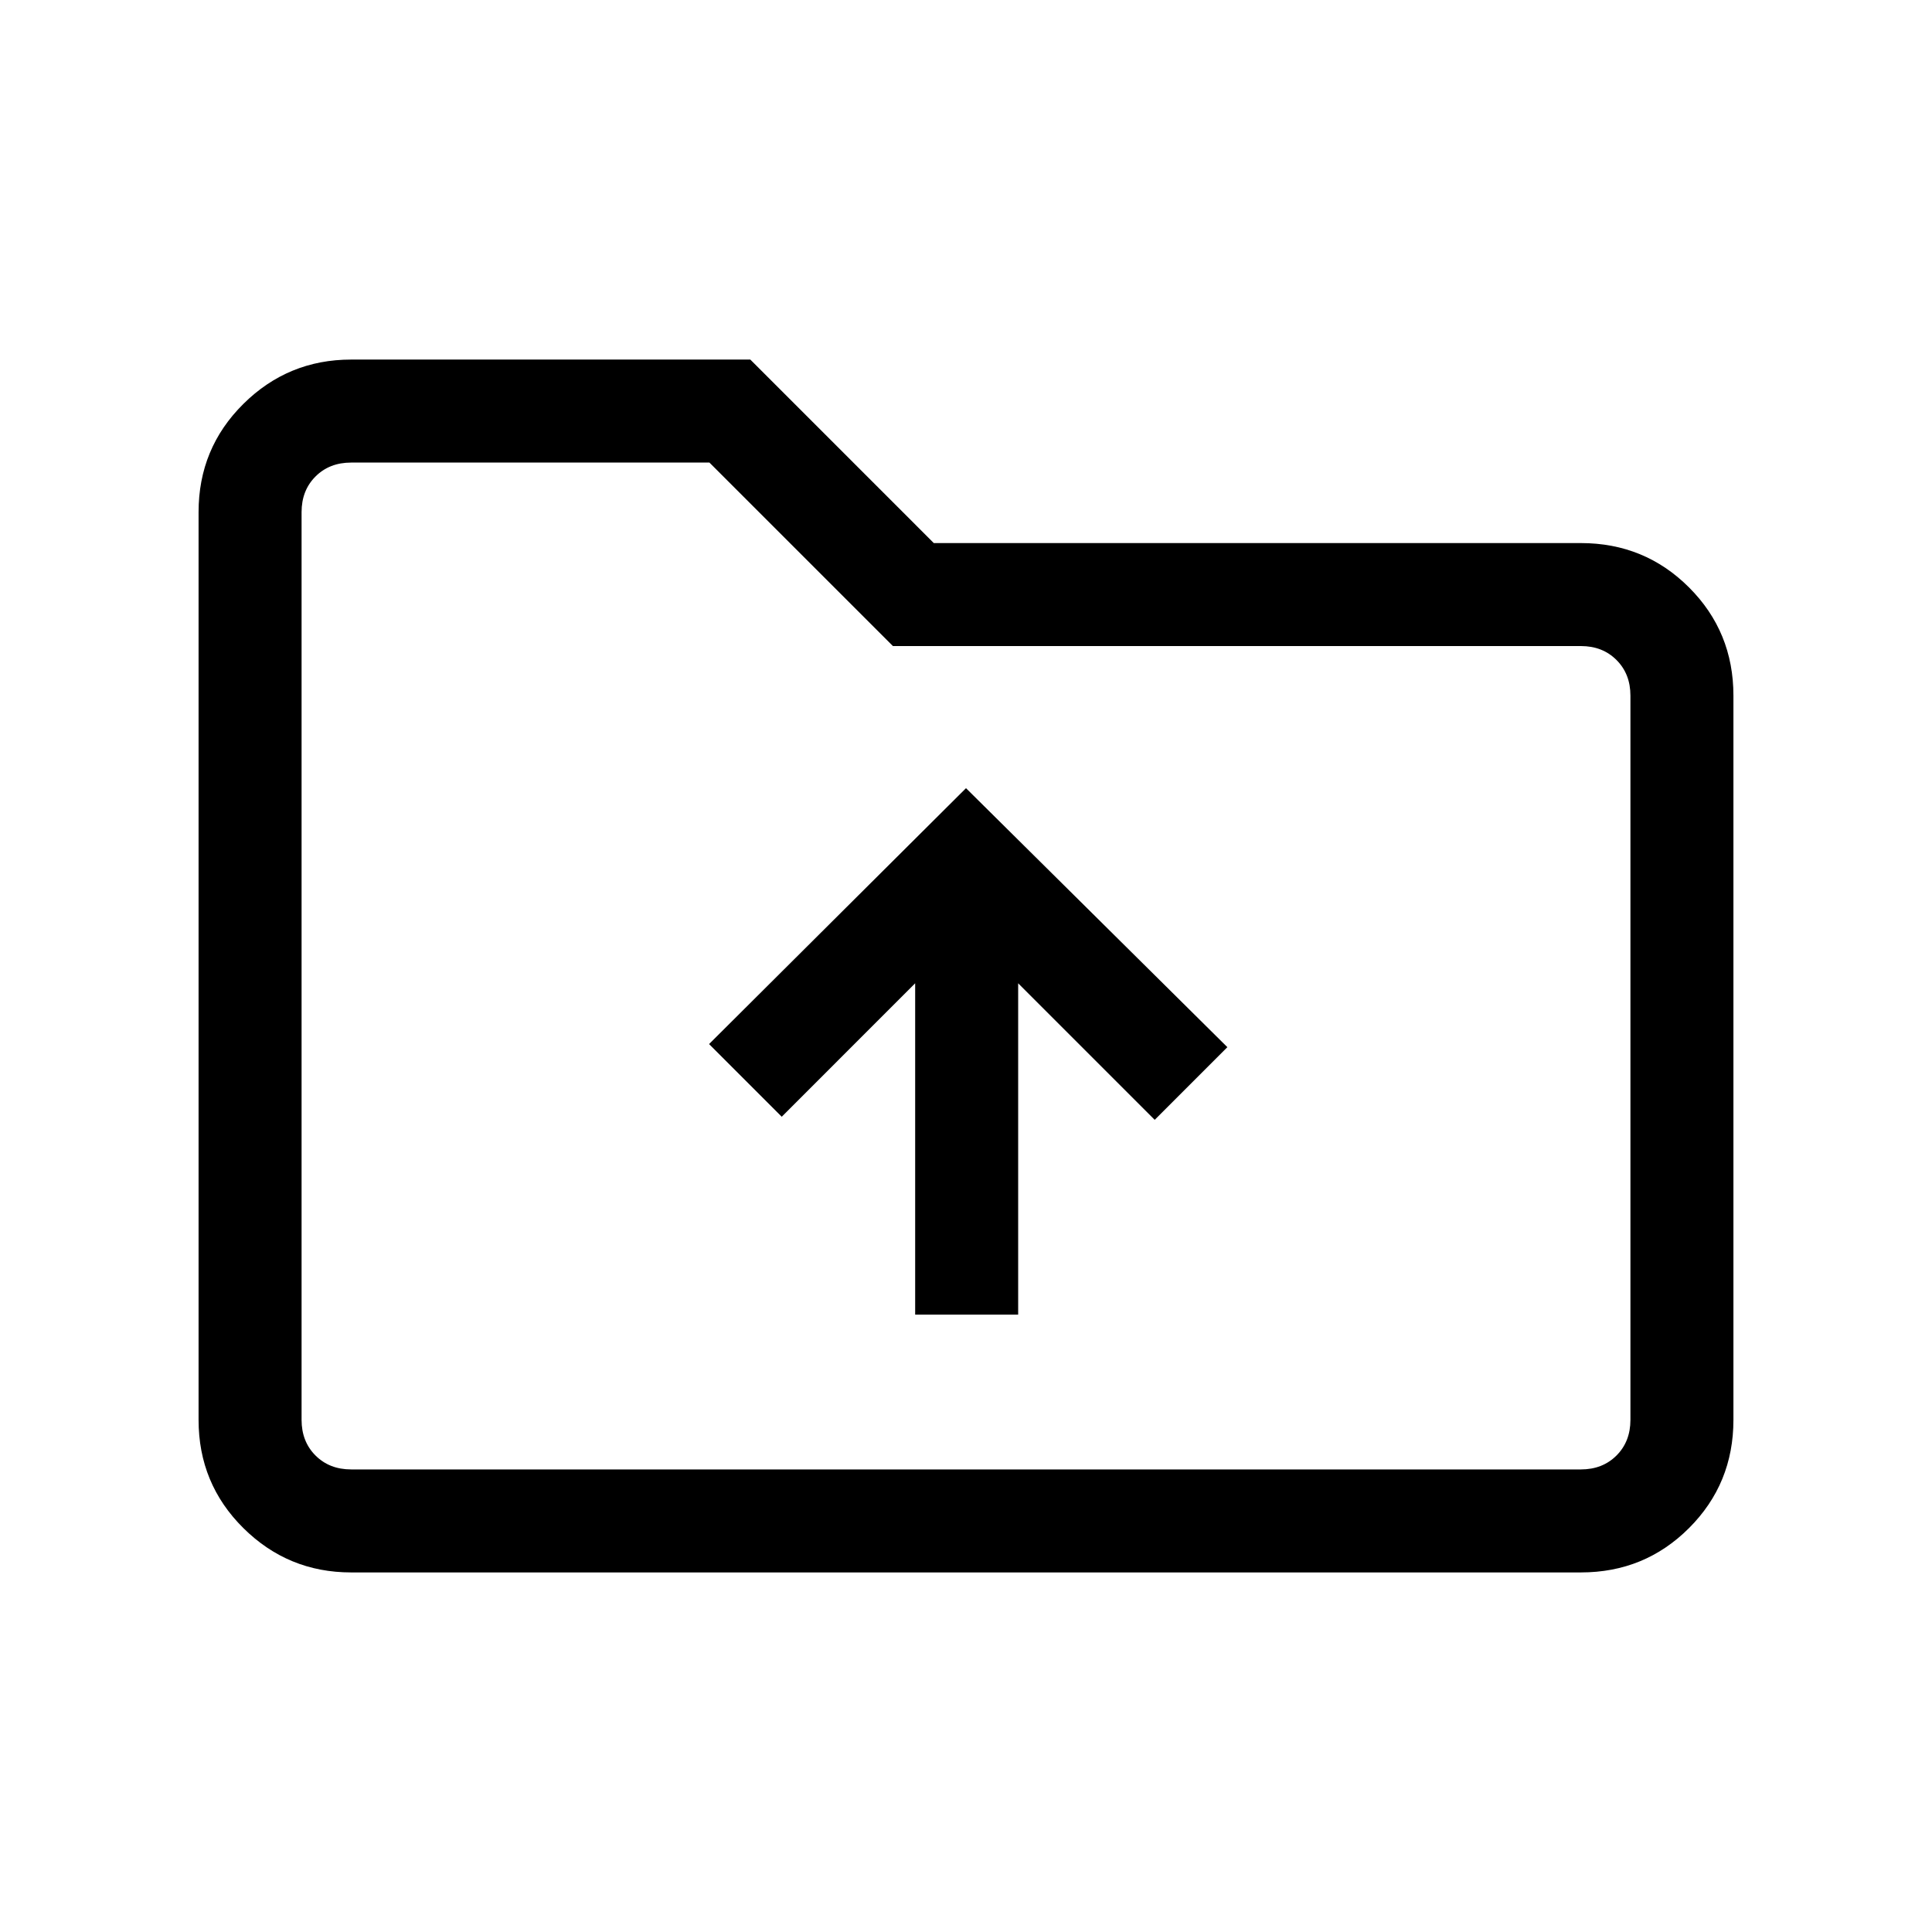 <svg xmlns="http://www.w3.org/2000/svg" height="40" viewBox="0 -960 960 960" width="40"><path d="M454.74-306.77h51.18v-164.64l67.85 67.85 36.1-36.11L480-568.36 352.33-441.21l36.11 36.11 66.3-66.31v164.64Zm-280.28 128.1q-31.3 0-53.55-22.05-22.24-22.05-22.24-53.74v-451.08q0-31.69 22.24-53.74 22.25-22.05 53.55-22.05h198.36L464-690.15h321.54q31.69 0 53.74 22.05t22.05 53.74v359.9q0 31.69-22.05 53.74t-53.74 22.05H174.46Zm0-51.18h611.08q10.77 0 17.69-6.92 6.92-6.92 6.92-17.69v-359.9q0-10.77-6.92-17.69-6.92-6.93-17.69-6.93H443.69l-91.18-91.17H174.46q-10.77 0-17.69 6.92-6.92 6.92-6.92 17.69v451.08q0 10.77 6.92 17.69 6.92 6.92 17.69 6.92Zm-24.61 0v-500.3V-229.85Z"/></svg>